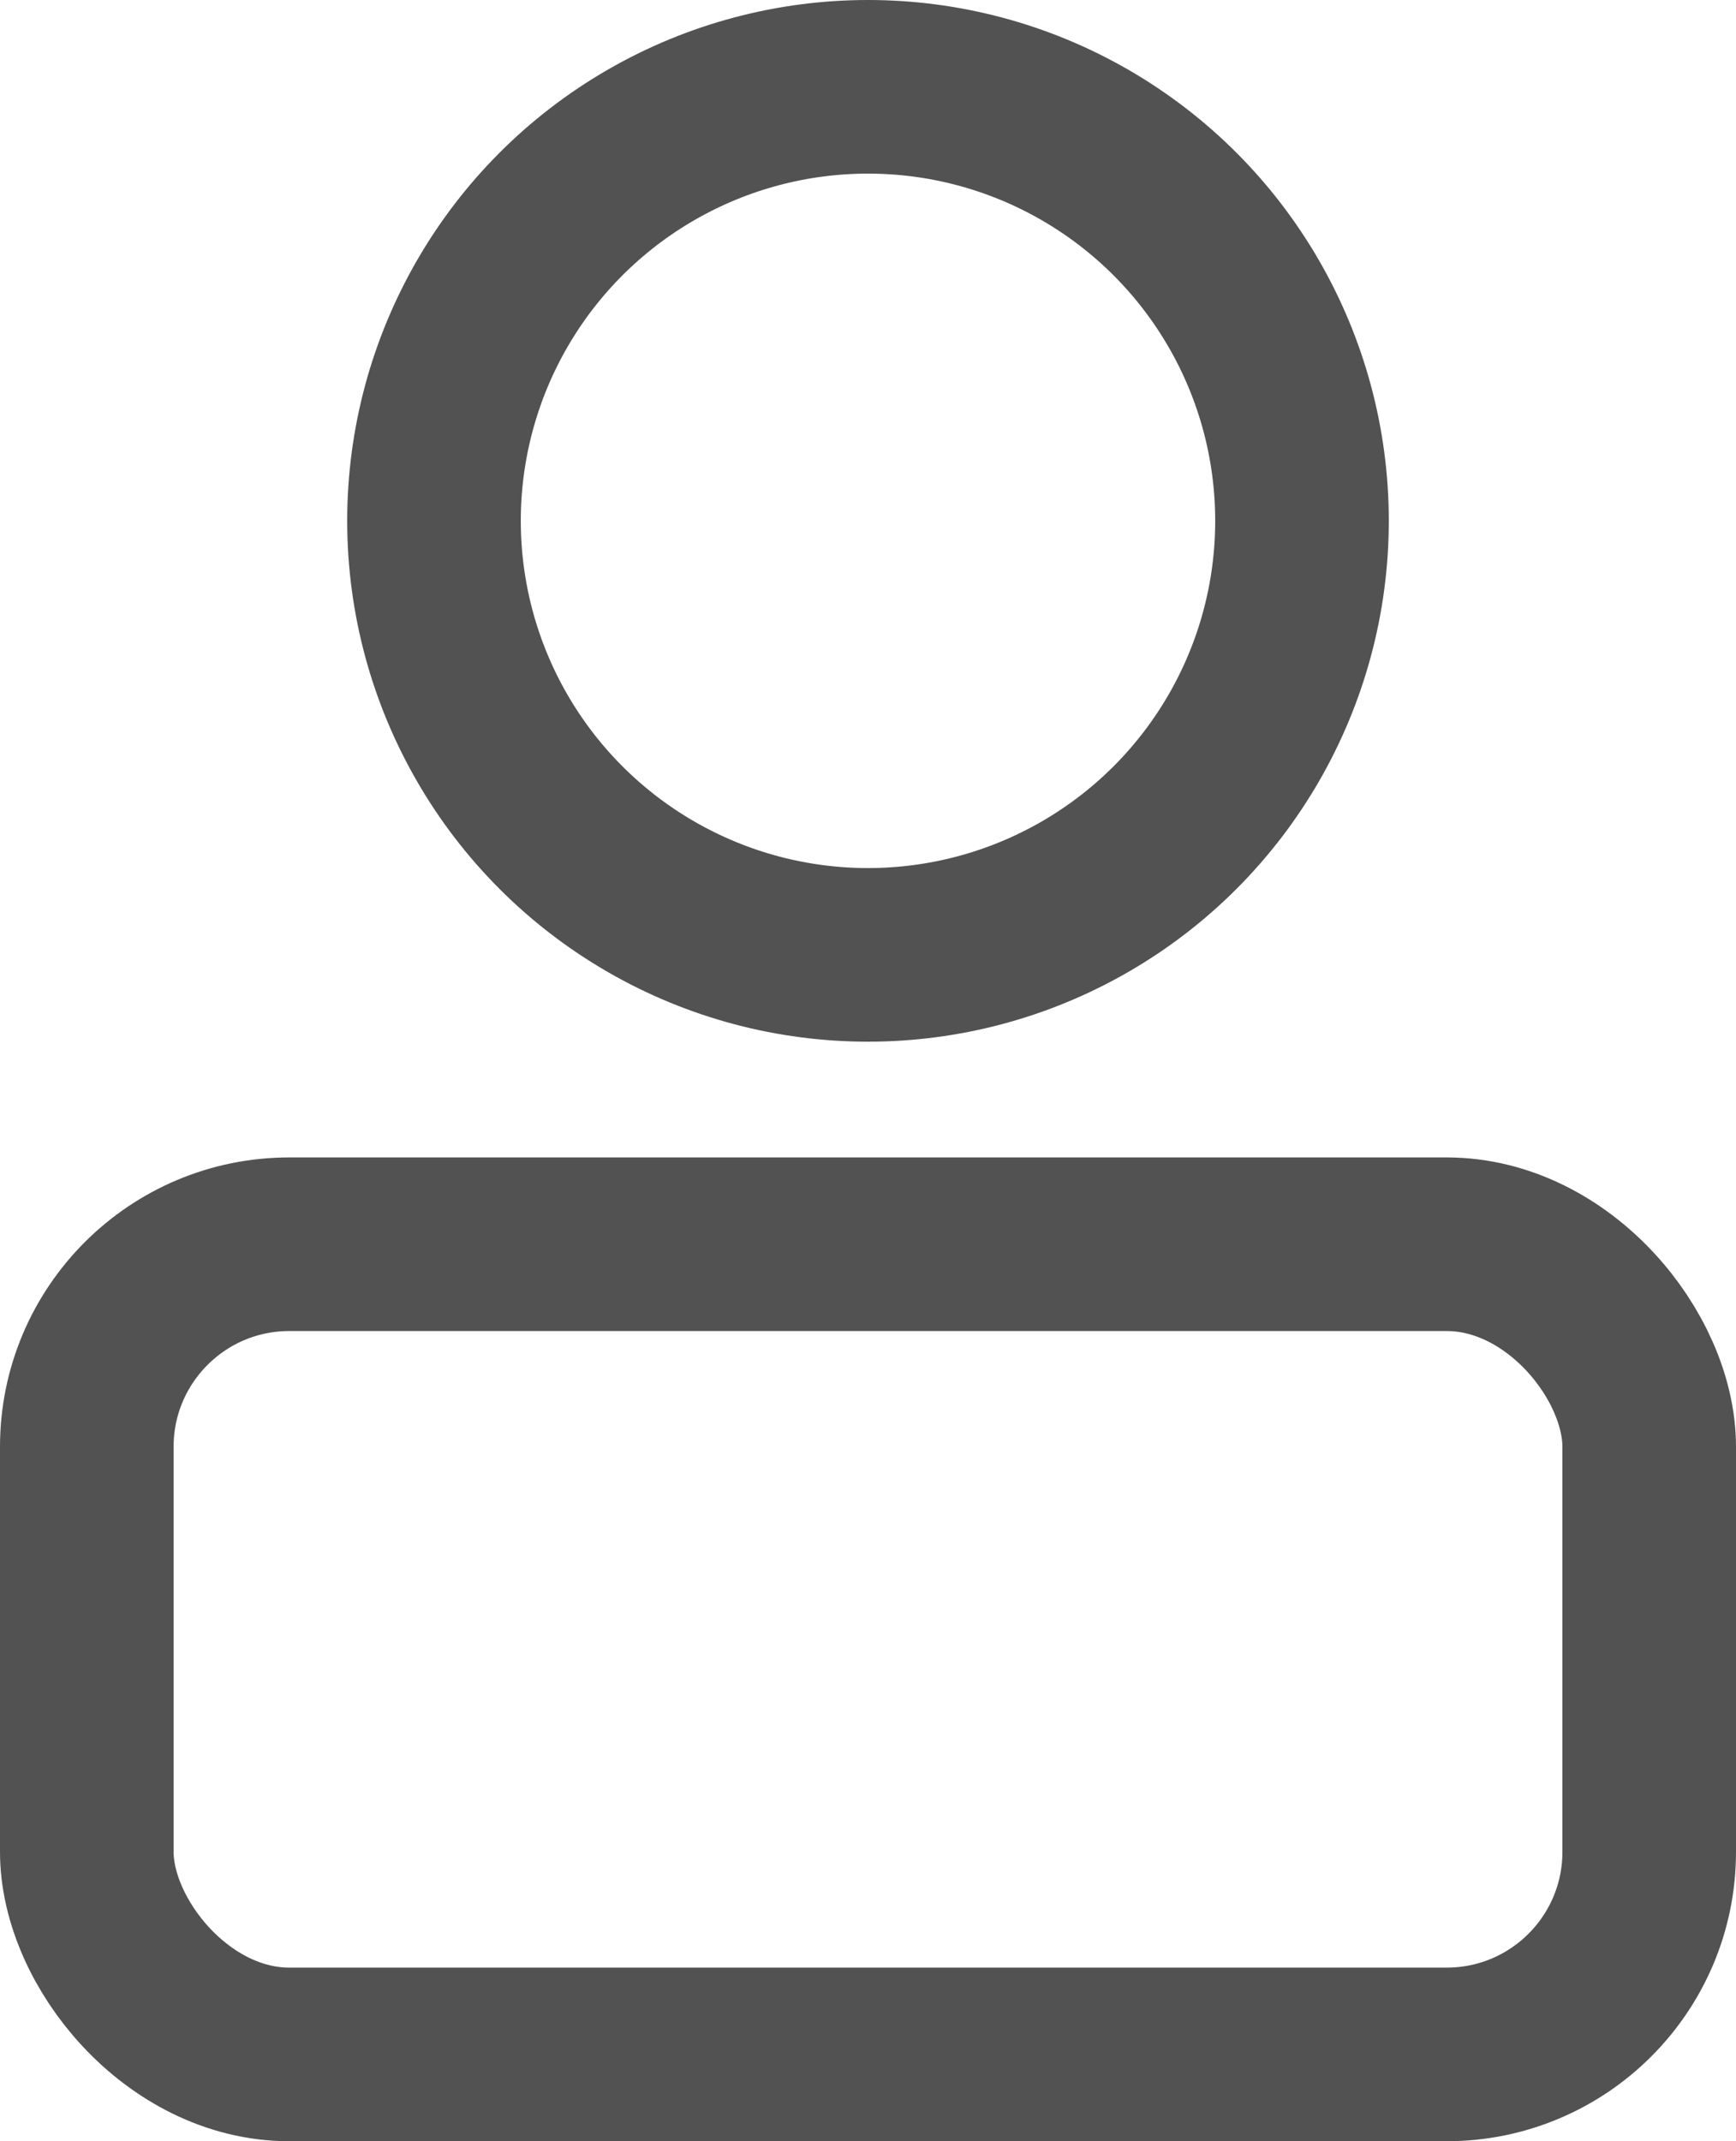 <svg width="30" height="37" viewBox="0 0 30 37" fill="none" xmlns="http://www.w3.org/2000/svg">
<rect x="1.5" y="21.5" width="27" height="14" rx="3.5" stroke="#525252" stroke-width="3"/>
<circle cx="15" cy="9" r="7.5" stroke="#525252" stroke-width="3"/>
</svg>
